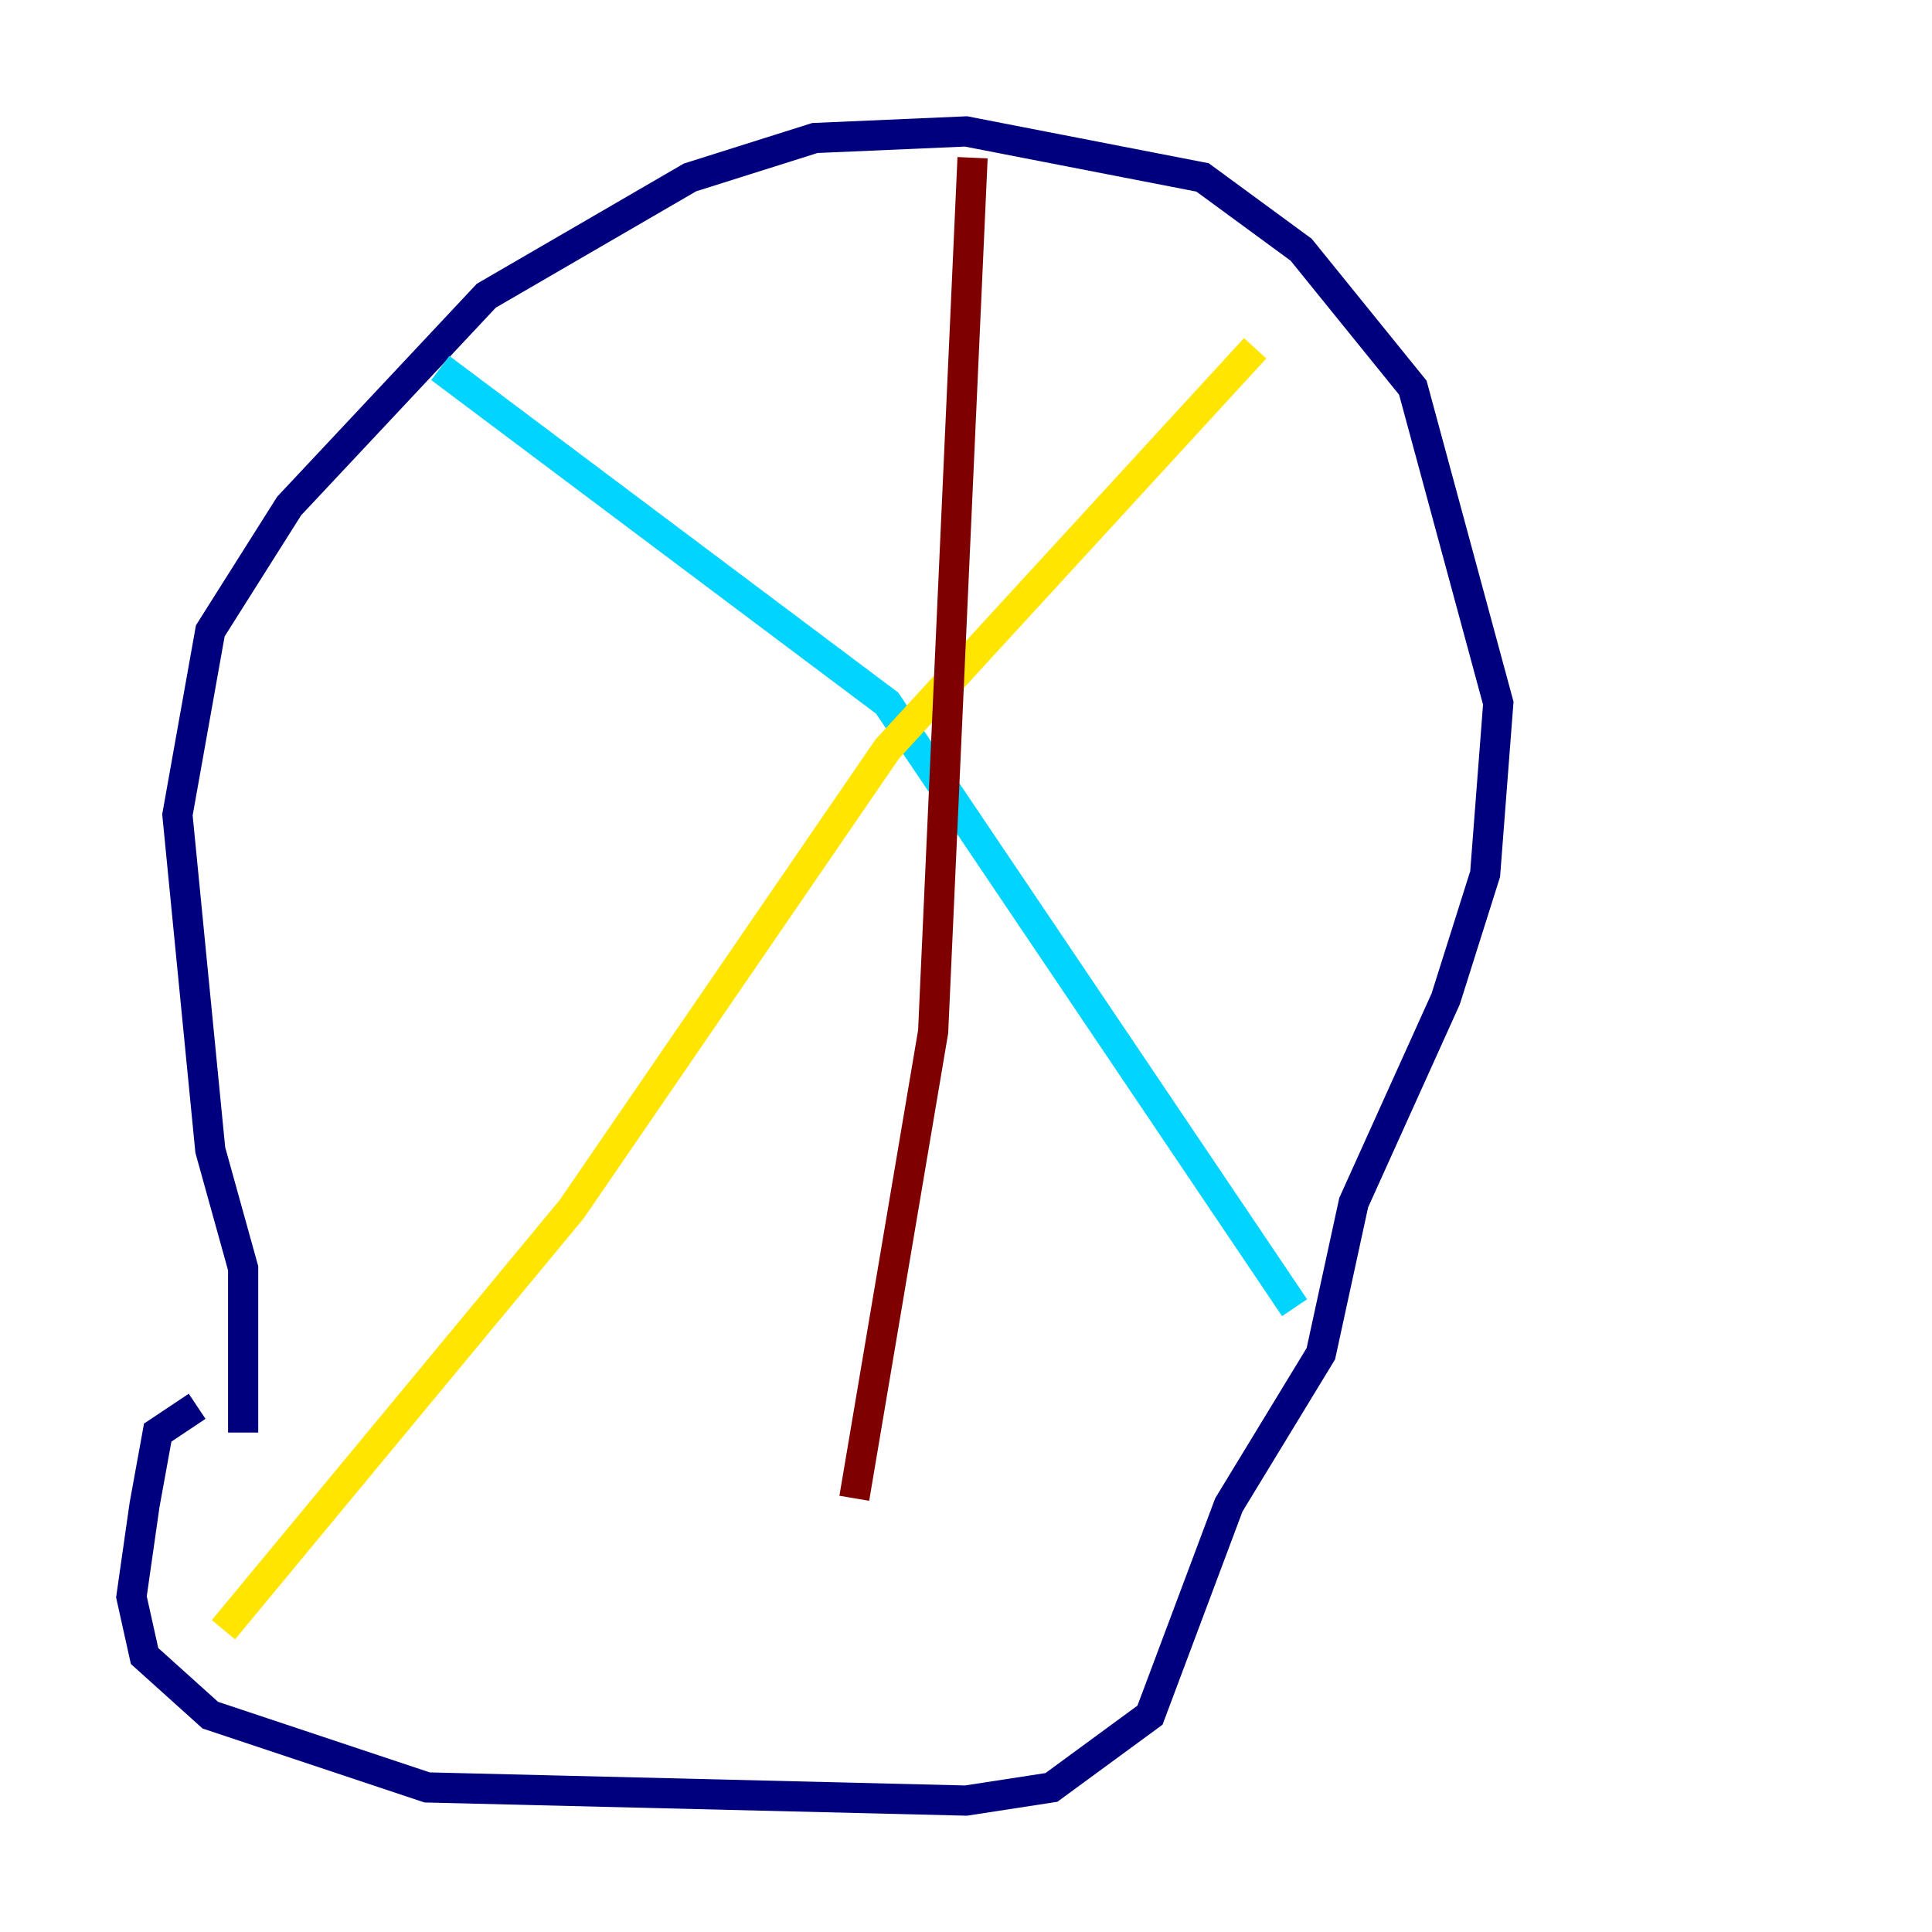 <?xml version="1.0" encoding="utf-8" ?>
<svg baseProfile="tiny" height="128" version="1.2" viewBox="0,0,128,128" width="128" xmlns="http://www.w3.org/2000/svg" xmlns:ev="http://www.w3.org/2001/xml-events" xmlns:xlink="http://www.w3.org/1999/xlink"><defs /><polyline fill="none" points="16.109,94.912 16.109,84.027 13.932,76.191 11.755,53.986 13.932,41.796 19.157,33.524 32.218,19.592 45.714,11.755 53.986,9.143 64.0,8.707 79.674,11.755 86.204,16.544 93.605,25.687 99.265,46.585 98.395,57.905 95.782,66.177 89.687,79.674 87.51,89.687 81.415,99.701 76.191,113.633 69.66,118.422 64.0,119.293 28.299,118.422 13.932,113.633 9.578,109.714 8.707,105.796 9.578,99.701 10.449,94.912 13.061,93.17" stroke="#00007f" stroke-width="2" /><polyline fill="none" points="29.17,24.381 58.776,46.585 85.769,86.639" stroke="#00d4ff" stroke-width="2" /><polyline fill="none" points="83.156,23.075 58.776,49.633 37.878,80.109 14.803,107.973" stroke="#ffe500" stroke-width="2" /><polyline fill="none" points="64.435,10.449 61.823,68.354 56.599,99.265" stroke="#7f0000" stroke-width="2" /></svg>